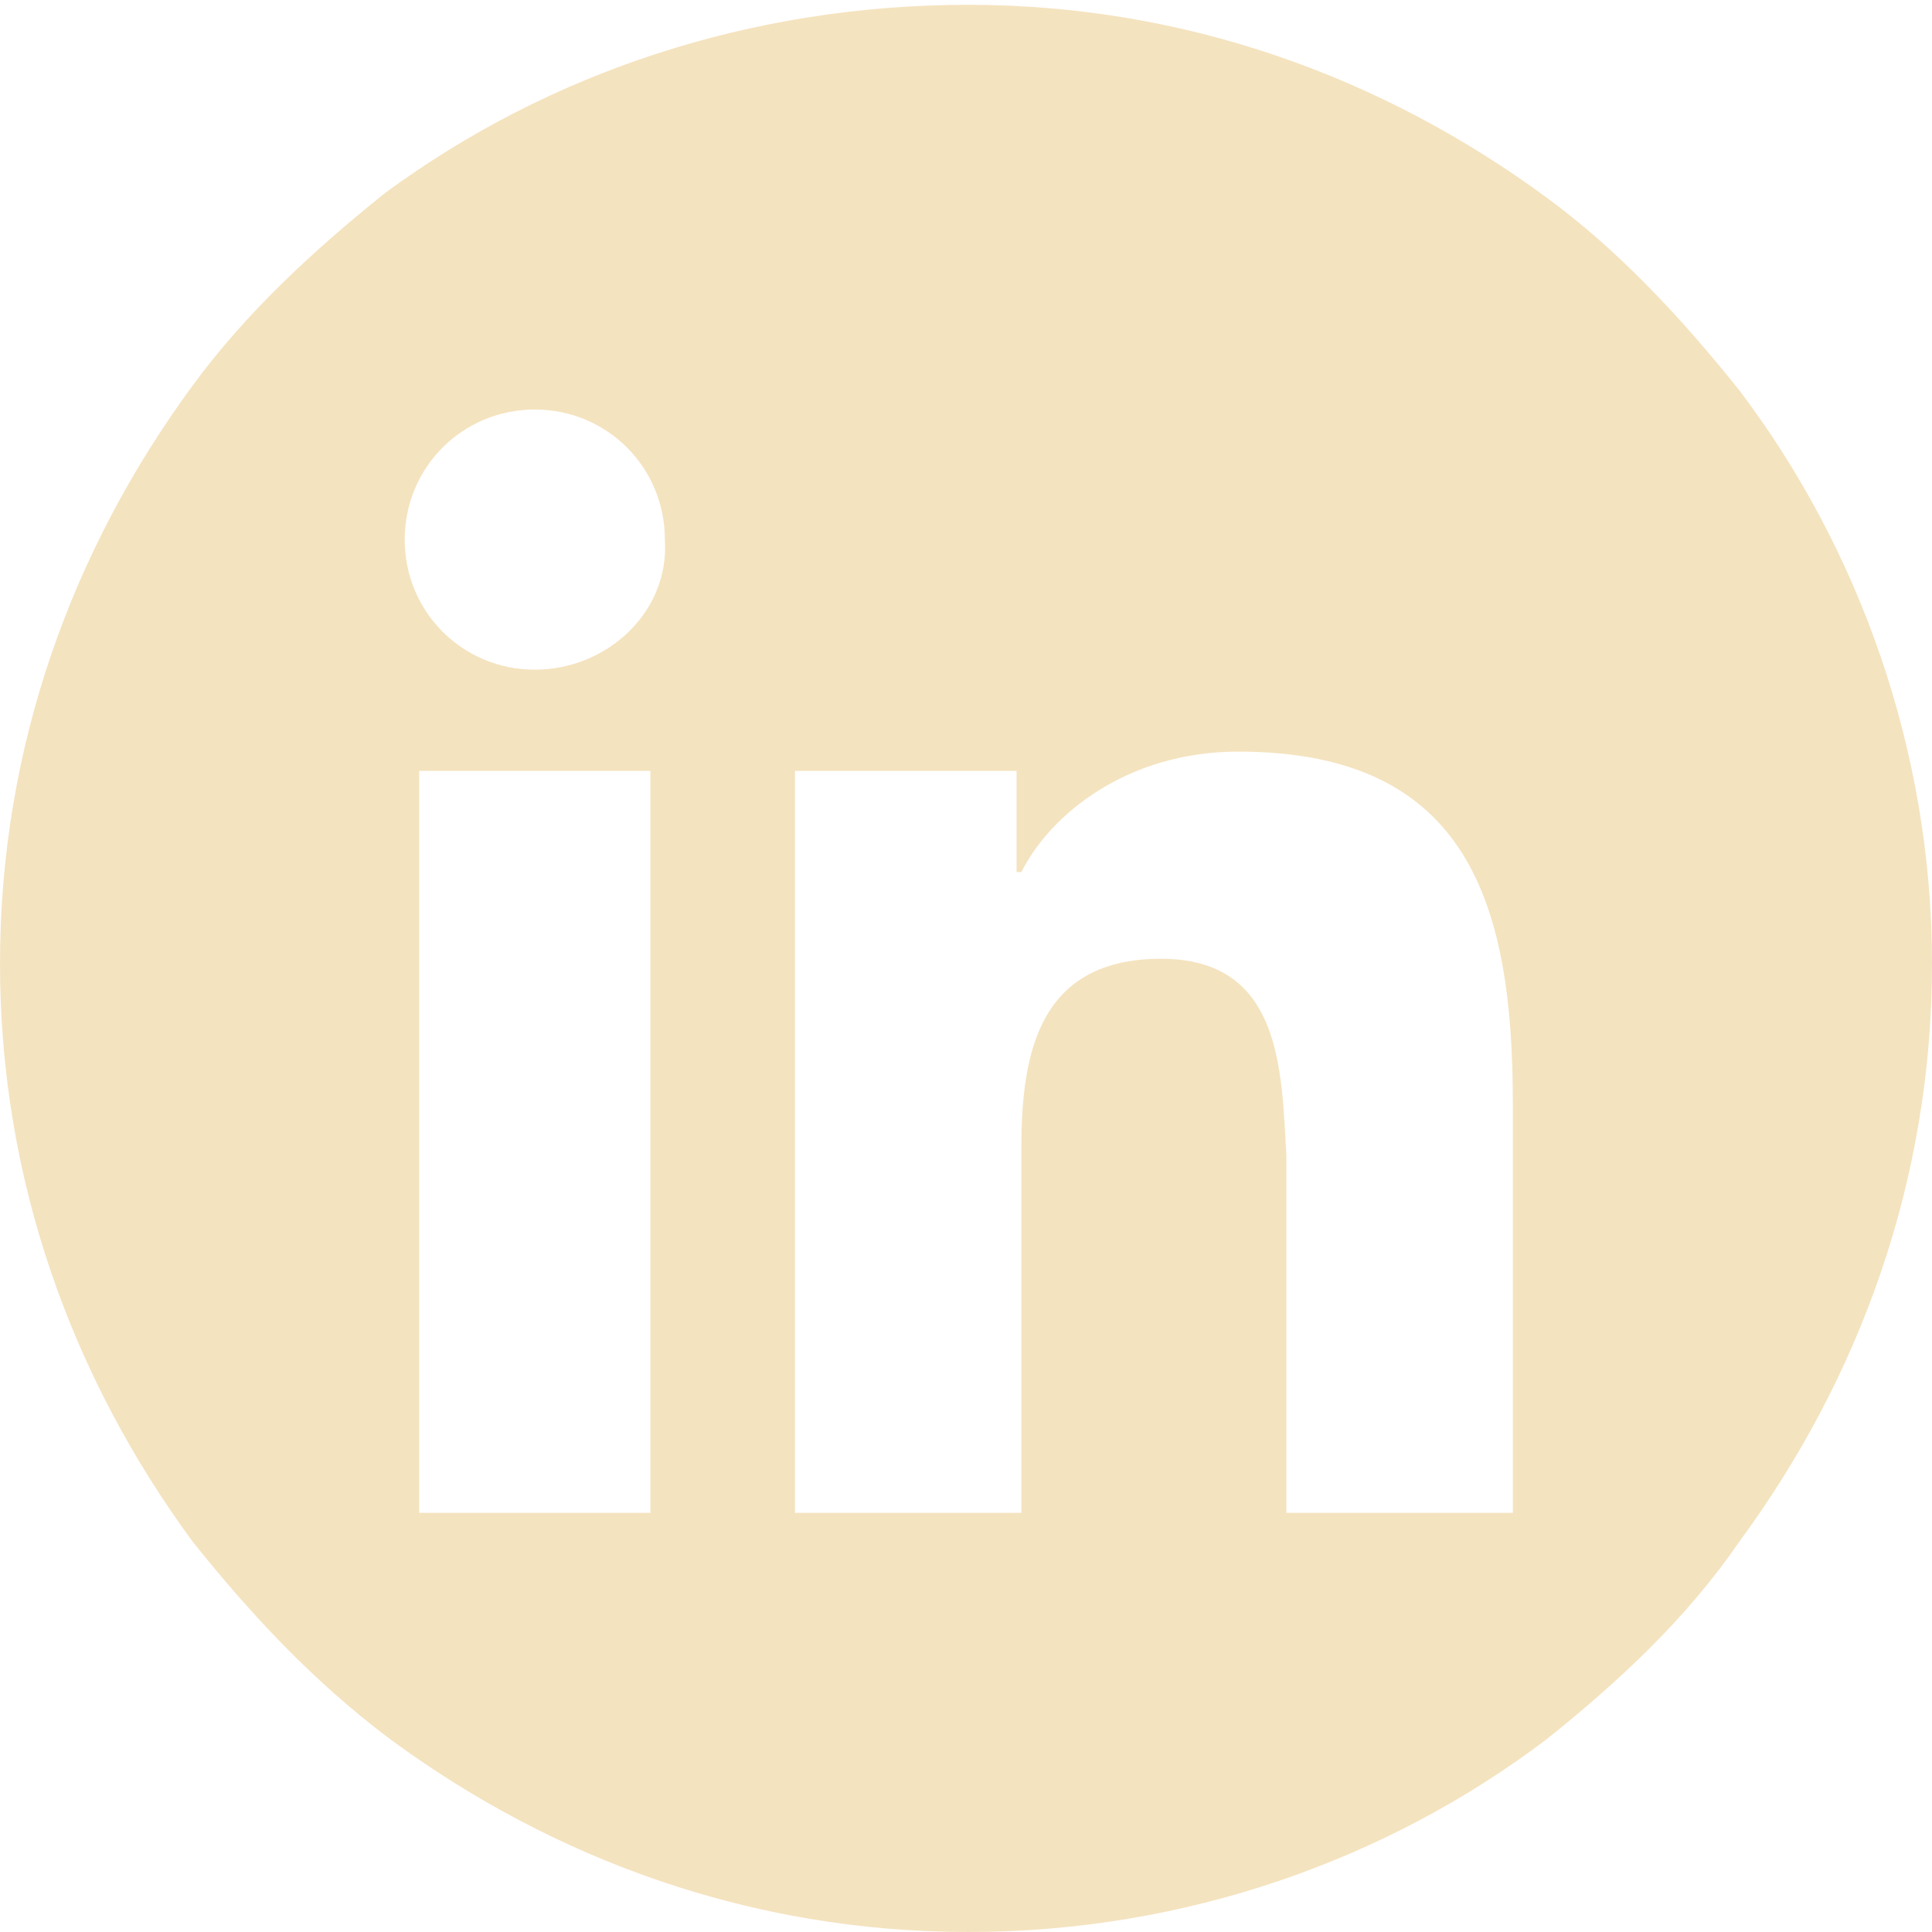 <?xml version="1.0" encoding="utf-8"?>
<!-- Generator: Adobe Illustrator 22.0.1, SVG Export Plug-In . SVG Version: 6.00 Build 0)  -->
<svg version="1.1" id="Layer_1" xmlns="http://www.w3.org/2000/svg" xmlns:xlink="http://www.w3.org/1999/xlink" x="0px" y="0px"
	 viewBox="0 0 40.1 40.1" style="enable-background:new 0 0 40.1 40.1;" xml:space="preserve">
<style type="text/css">
	.st0{fill:#F4E3BF;}
</style>
<path class="st0" d="M36.1,8.1c-1.2-1.5-2.5-2.9-4-4c-3.4-2.5-7.5-4-12-4S11.4,1.5,8,4c-1.5,1.2-2.9,2.5-4,4c-2.5,3.4-4,7.5-4,12
	c0,4.5,1.5,8.6,4,12c1.2,1.5,2.5,2.9,4.1,4.1c3.4,2.5,7.5,4,12,4s8.7-1.5,12-4c1.5-1.2,2.9-2.5,4-4.1c2.5-3.4,4-7.5,4-12
	C40.1,15.6,38.6,11.4,36.1,8.1z M24.1,19.9c-2.5,0-2.9,1.9-2.9,3.9v7.6h-4.7V16h4.6v2.1h0.1c0.6-1.2,2.2-2.5,4.5-2.5
	c4.8,0,5.7,3.2,5.7,7.3v8.5h-4.7v-7.4C26.6,22.2,26.6,19.9,24.1,19.9z M11.1,13.9c-1.5,0-2.7-1.2-2.7-2.7s1.2-2.7,2.7-2.7
	c1.5,0,2.7,1.2,2.7,2.7C13.9,12.7,12.6,13.9,11.1,13.9z M13.5,16v15.4H8.7V16H13.5z"/>
</svg>
